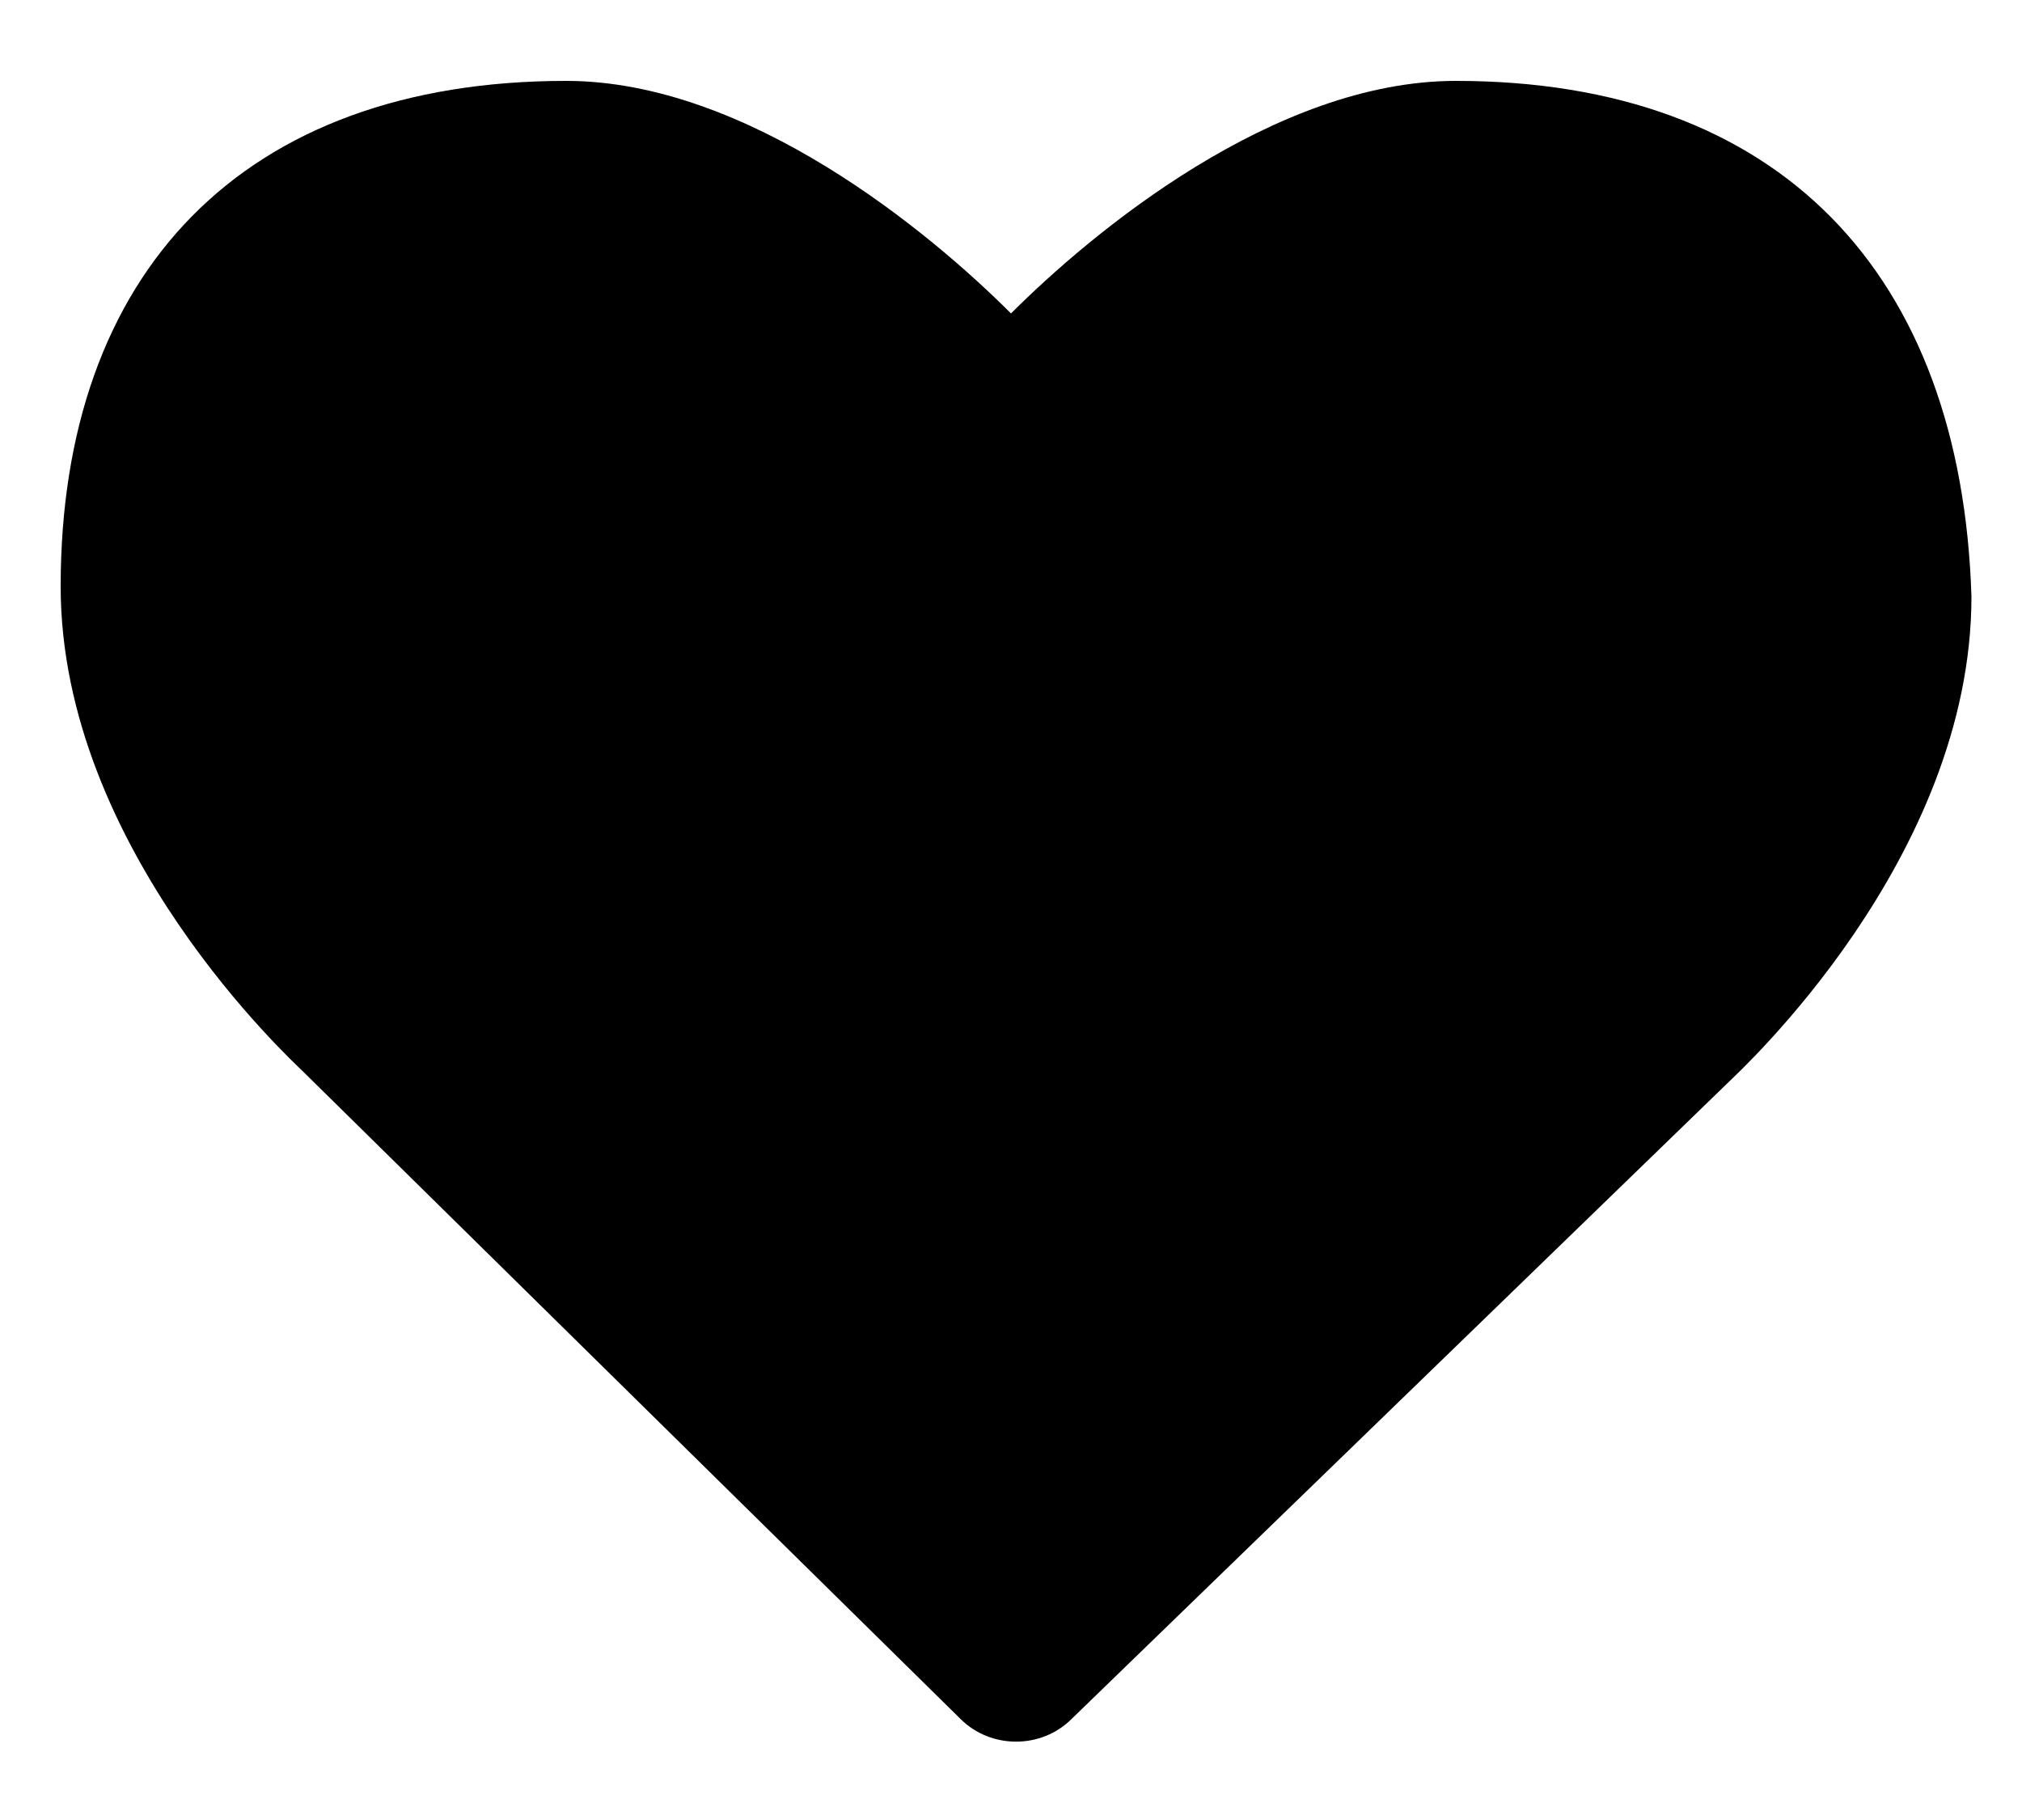 <?xml version="1.0" encoding="utf-8"?>
<!-- Generator: Adobe Illustrator 24.0.1, SVG Export Plug-In . SVG Version: 6.00 Build 0)  -->
<svg version="1.1" id="Layer_1" xmlns="http://www.w3.org/2000/svg" xmlns:xlink="http://www.w3.org/1999/xlink" x="0px" y="0px"
	 viewBox="0 0 20 18" style="enable-background:new 0 0 20 18;" xml:space="preserve">
<title>heart</title>
<desc>Created with Sketch.</desc>
<path id="path" d="M14.4,0.8c-1.8,0-3.6,1.5-4.4,2.3C9.2,2.3,7.4,0.8,5.6,0.8c-3.2,0-5,1.9-5,5c0,2.6,2.3,4.7,2.4,4.8l6.5,6.4
	c0.3,0.3,0.8,0.3,1.1,0l6.5-6.3c0.1-0.1,2.4-2.2,2.4-4.8C19.4,2.7,17.6,0.8,14.4,0.8z"/>
</svg>
